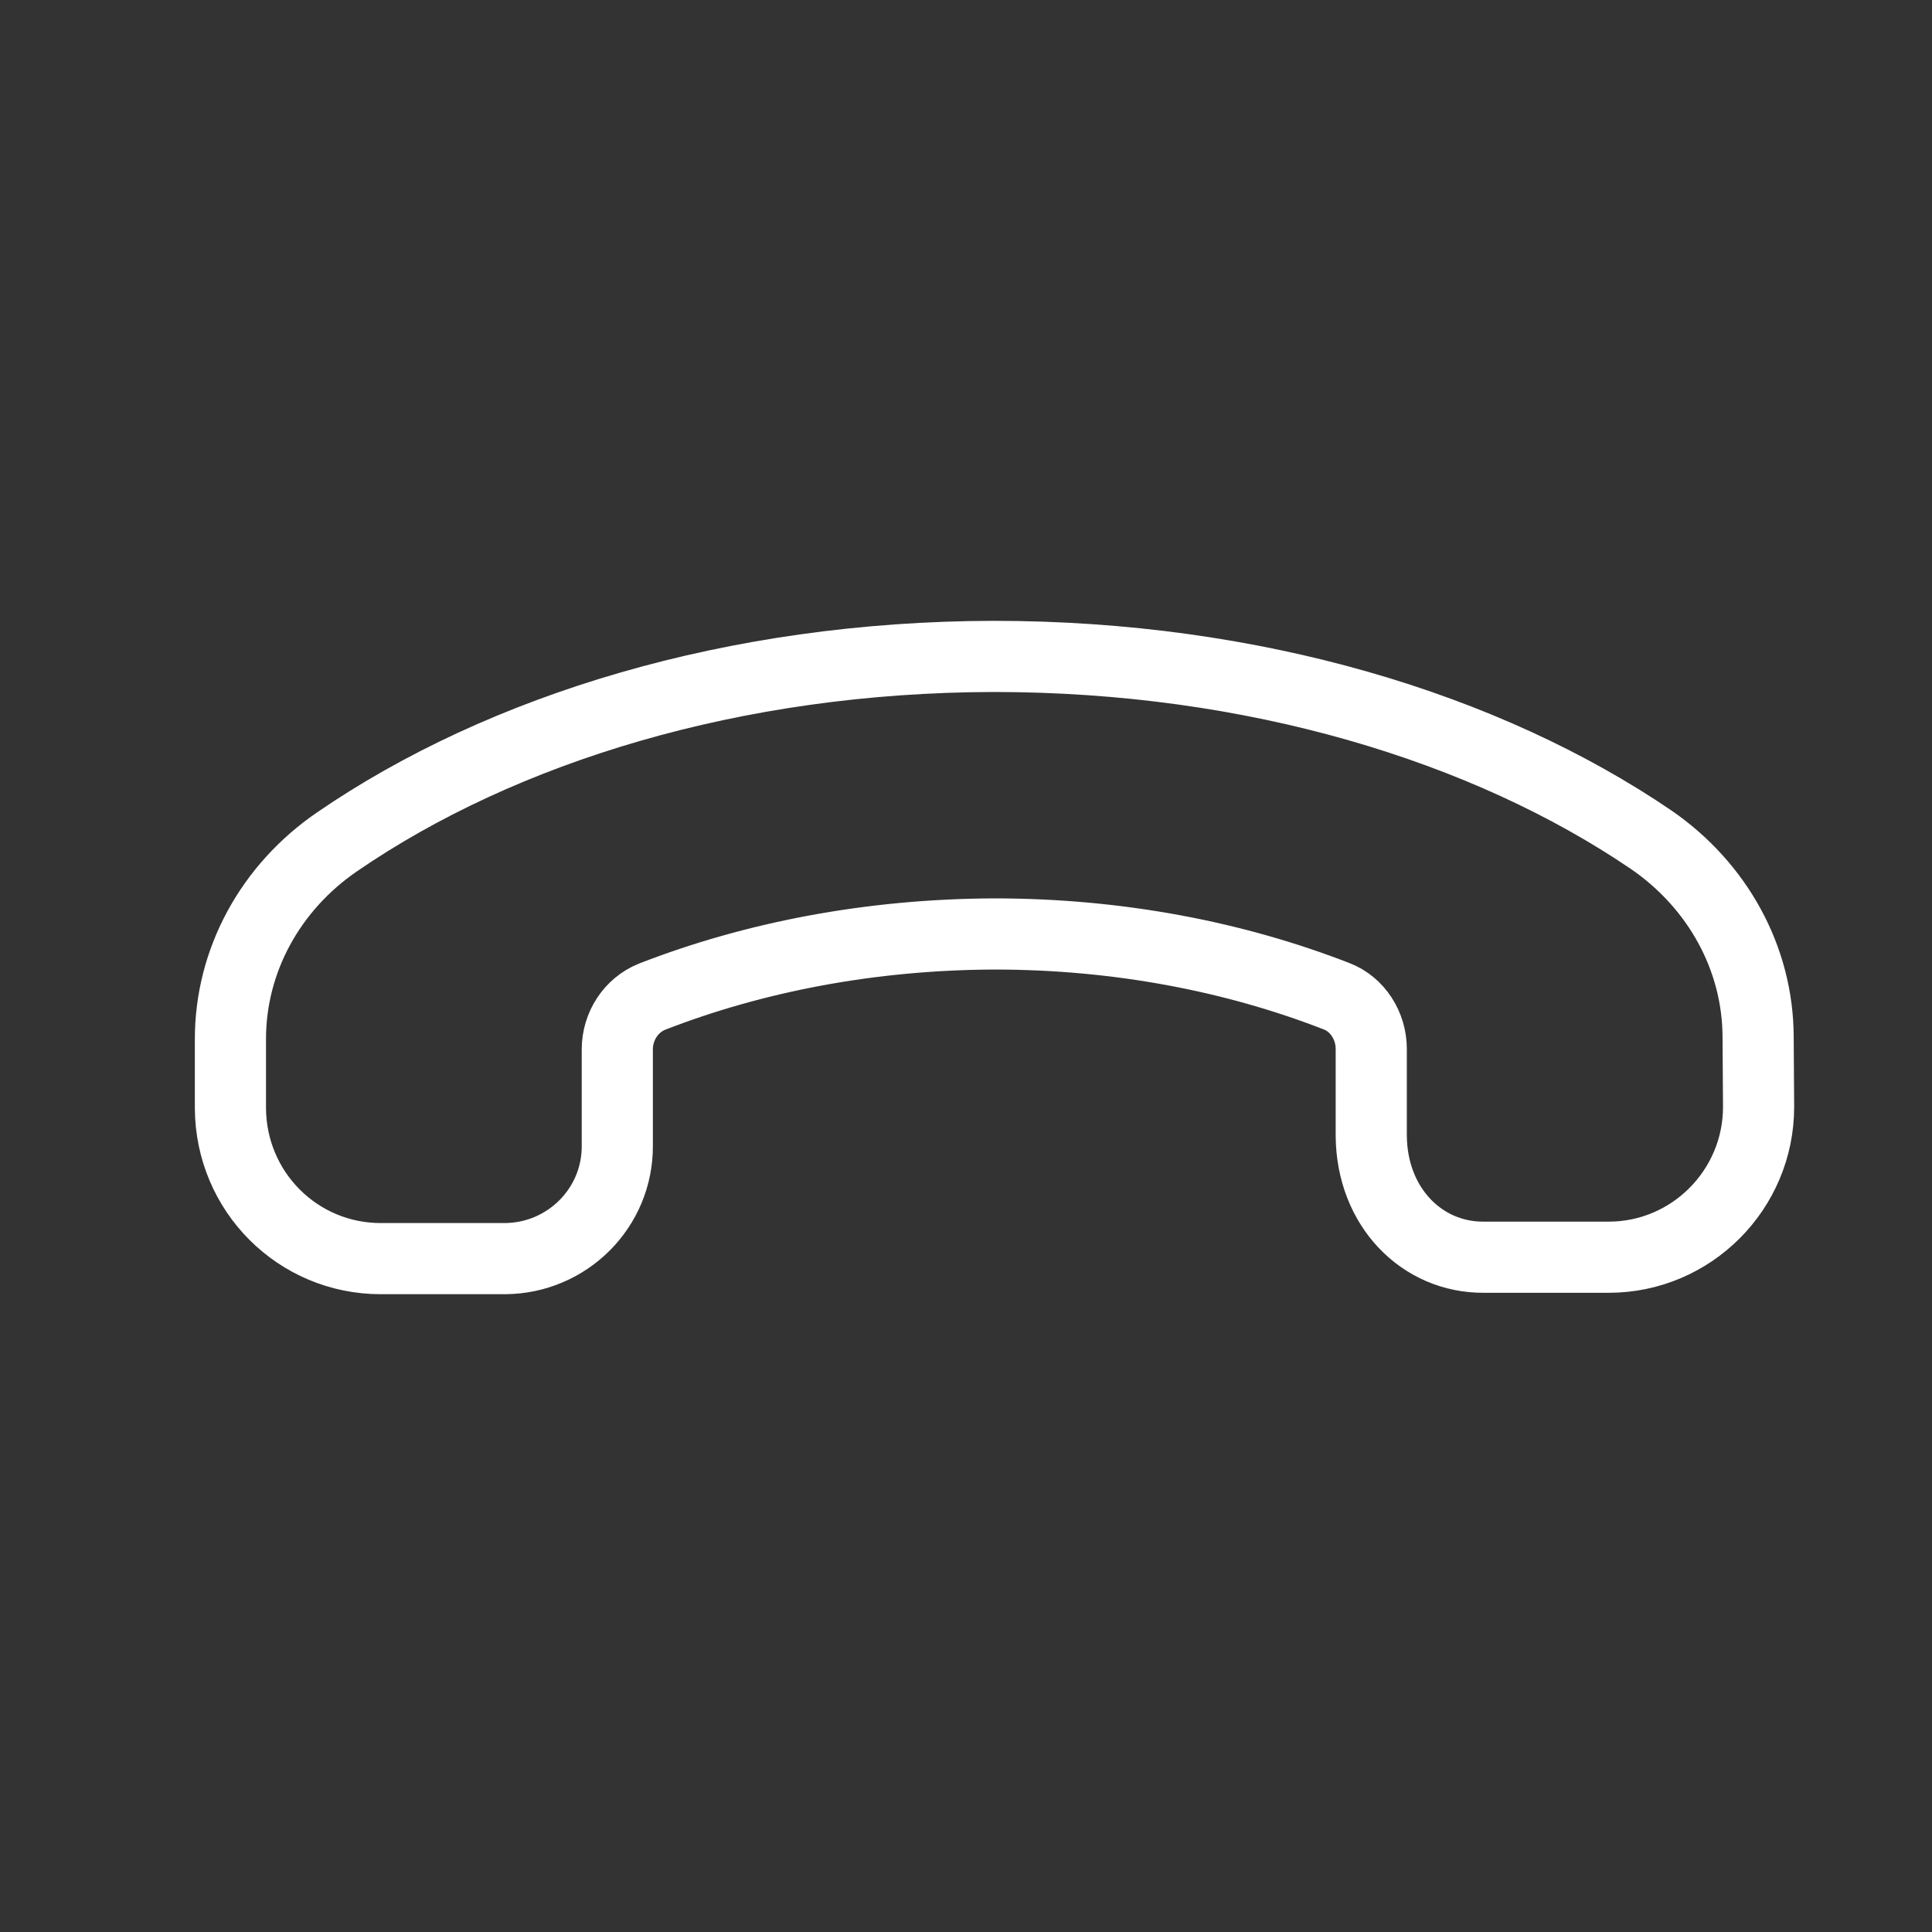 <svg xmlns="http://www.w3.org/2000/svg" viewBox="0 0 41 41" width="41" height="41">
	<rect x="0" y="0" width="41" height="41" fill="#333333" stroke="none"/>
	<style>
		tspan { white-space:pre }
		.shp0 { fill: none } 
		.shp1 { fill: none;stroke: #ffffff;stroke-linecap:round;stroke-linejoin:round;stroke-width: 1.51 } 
	</style>
	<g id="Layer">
		<path id="Layer" fill-rule="evenodd" class="shp0" d="M40.37 41.53L2.17 41.57L2.13 3.28L40.33 3.24L40.37 41.53Z" />
		<path id="Layer" fill-rule="evenodd" class="shp1" d="M21.1 19.82C23.73 19.82 26.2 20.3 28.36 21.14C28.81 21.31 29.1 21.77 29.1 22.26L29.1 24.1C29.11 25.62 30.18 26.69 31.49 26.68L34.14 26.68C35.89 26.68 37.32 25.25 37.32 23.49L37.31 22.02C37.31 20.34 36.45 18.79 35.04 17.82C31.54 15.44 26.61 13.93 21.09 13.93C15.58 13.94 10.66 15.46 7.16 17.86C5.74 18.83 4.89 20.38 4.89 22.05L4.89 23.52C4.9 25.29 6.32 26.71 8.08 26.71L10.72 26.71C12.04 26.7 13.11 25.63 13.1 24.31L13.1 22.27C13.1 21.78 13.39 21.33 13.84 21.15C16 20.31 18.47 19.83 21.1 19.82L21.1 19.82Z" />
	</g>
</svg>